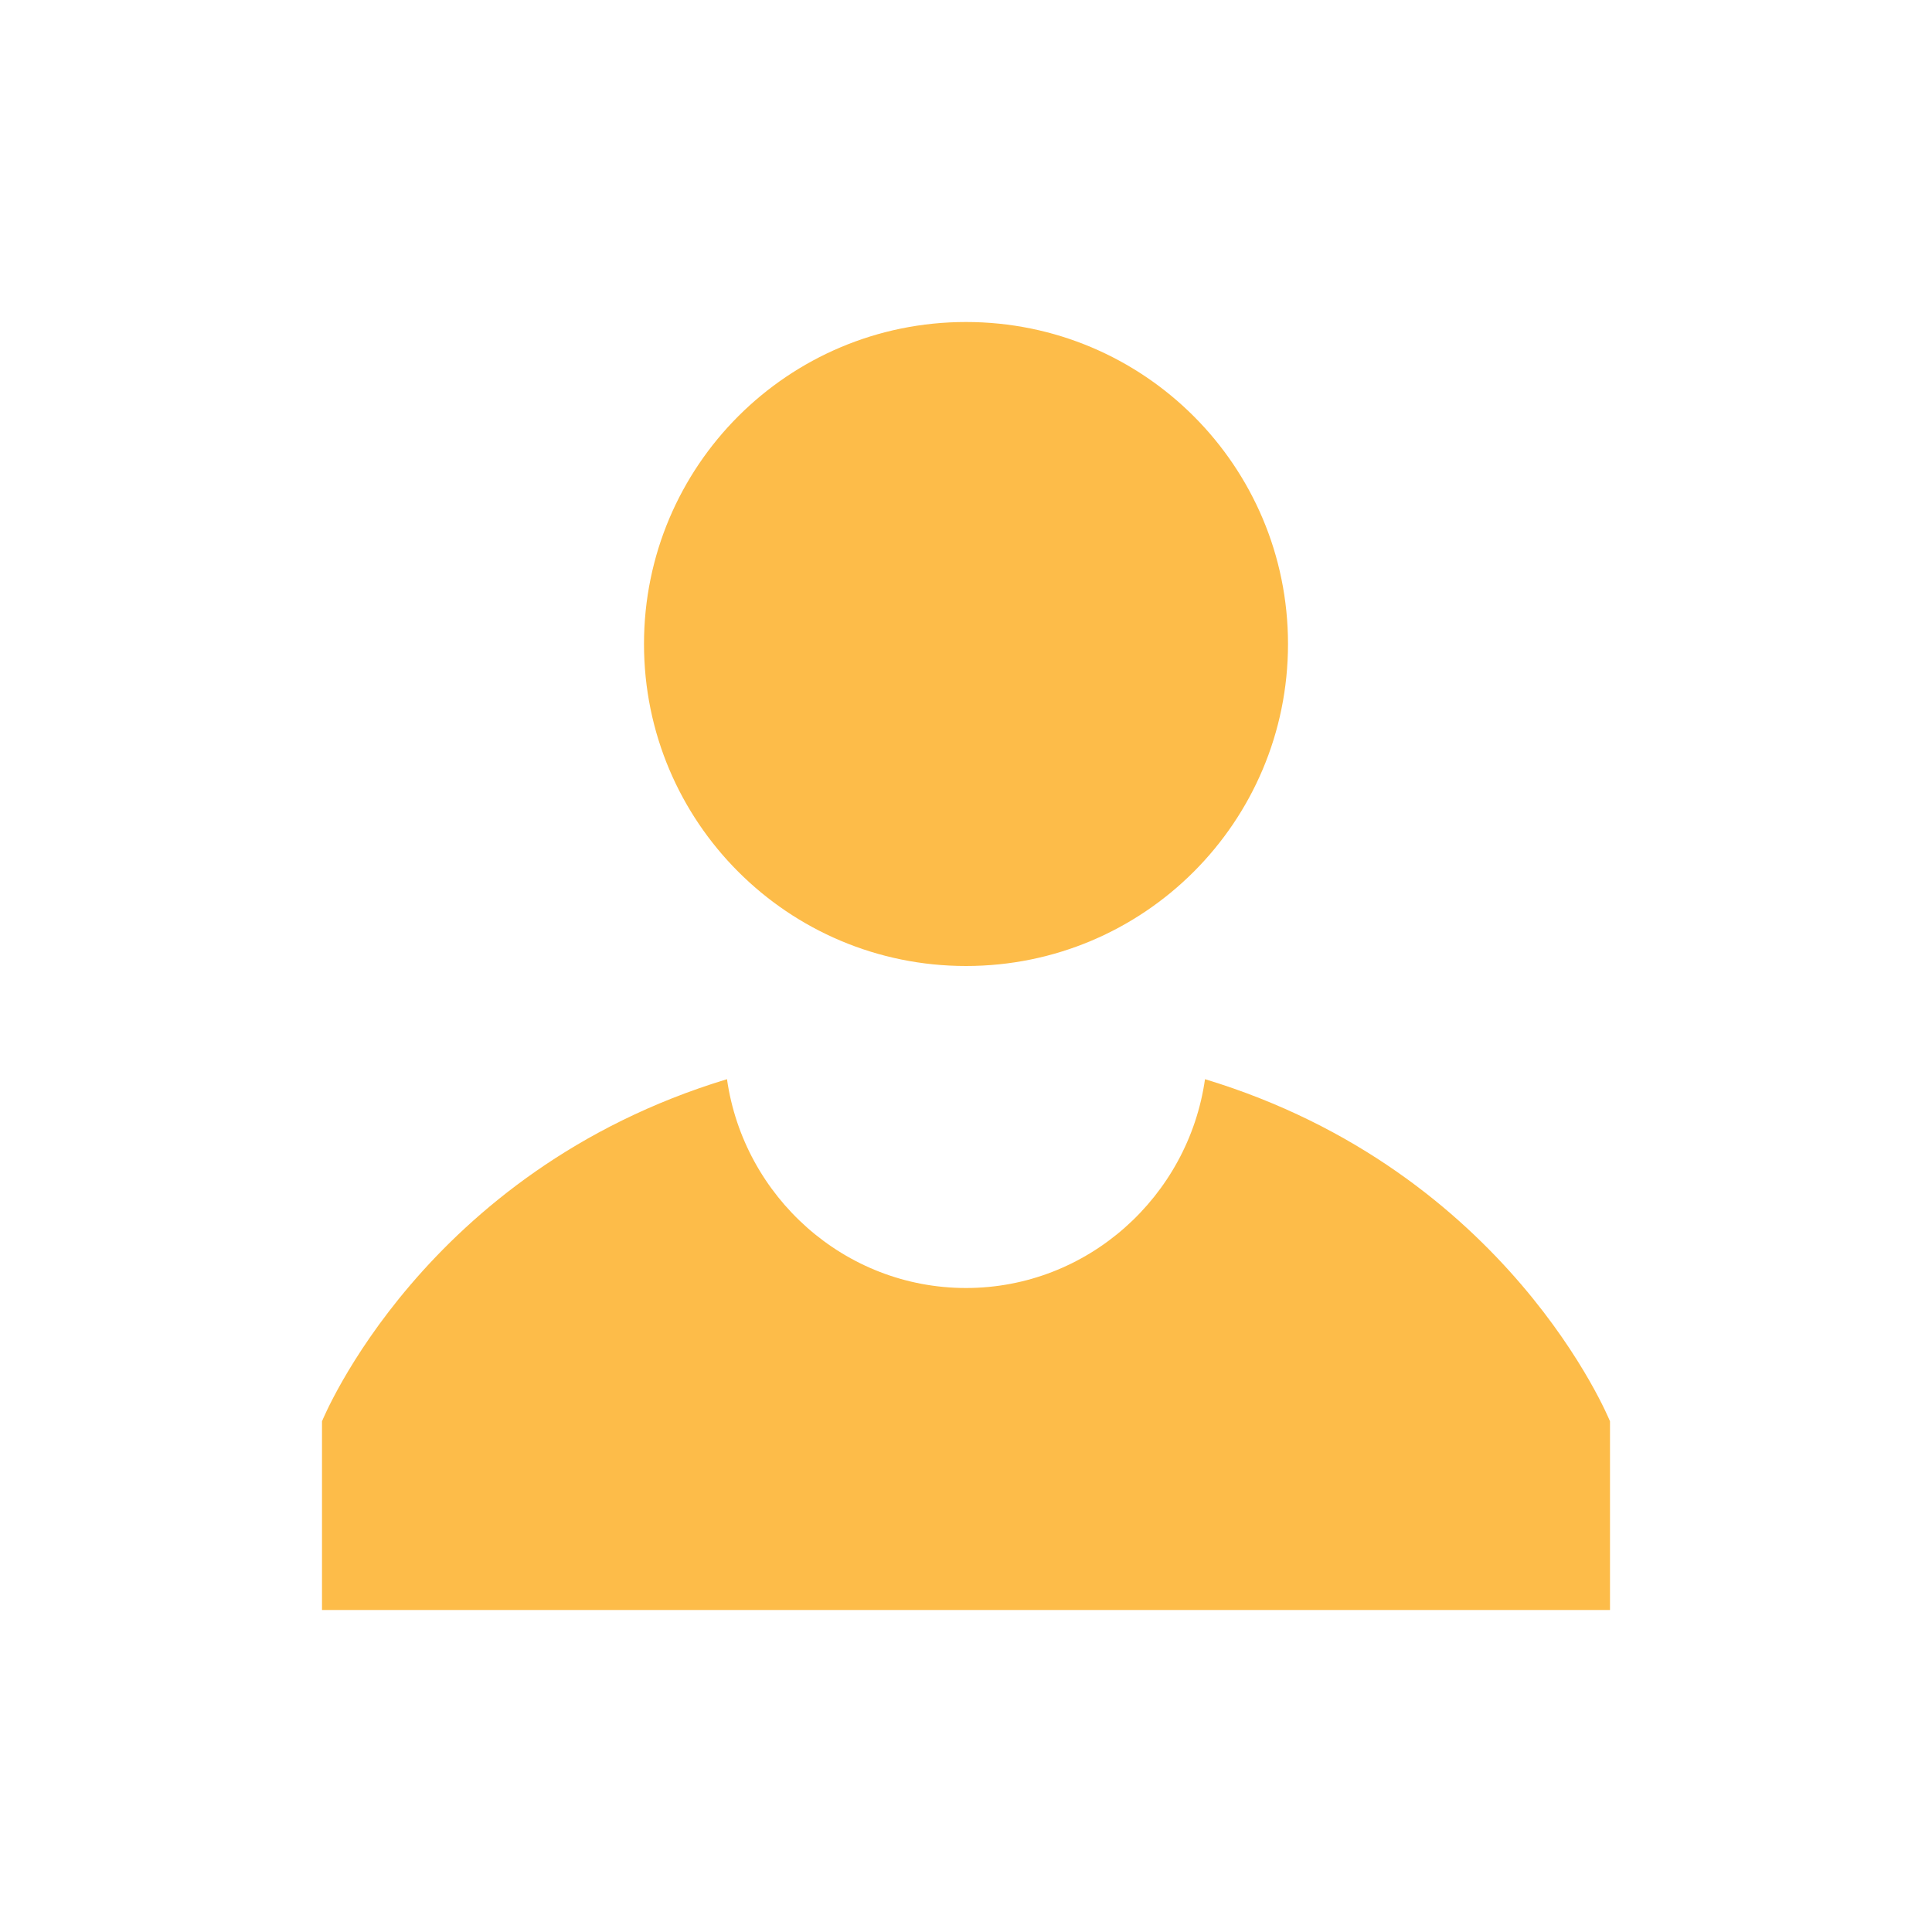 <svg xmlns="http://www.w3.org/2000/svg" viewBox="0 0 24 24">
    <path style="fill: #fdbc49" d="M 12 4 C 9.789 4 8 5.789 8 8 C 8 10.211 9.789 12 12 12 C 14.211 12 16 10.211 16 8 C 16 5.789 14.211 4 12 4 Z M 9.031 13.406 C 5.254 14.551 4 17.656 4 17.656 L 4 20 L 20 20 L 20 17.656 C 20 17.656 18.746 14.551 14.969 13.406 C 14.762 14.863 13.512 16 12 16 C 10.488 16 9.238 14.863 9.031 13.406 Z"/>
</svg>
